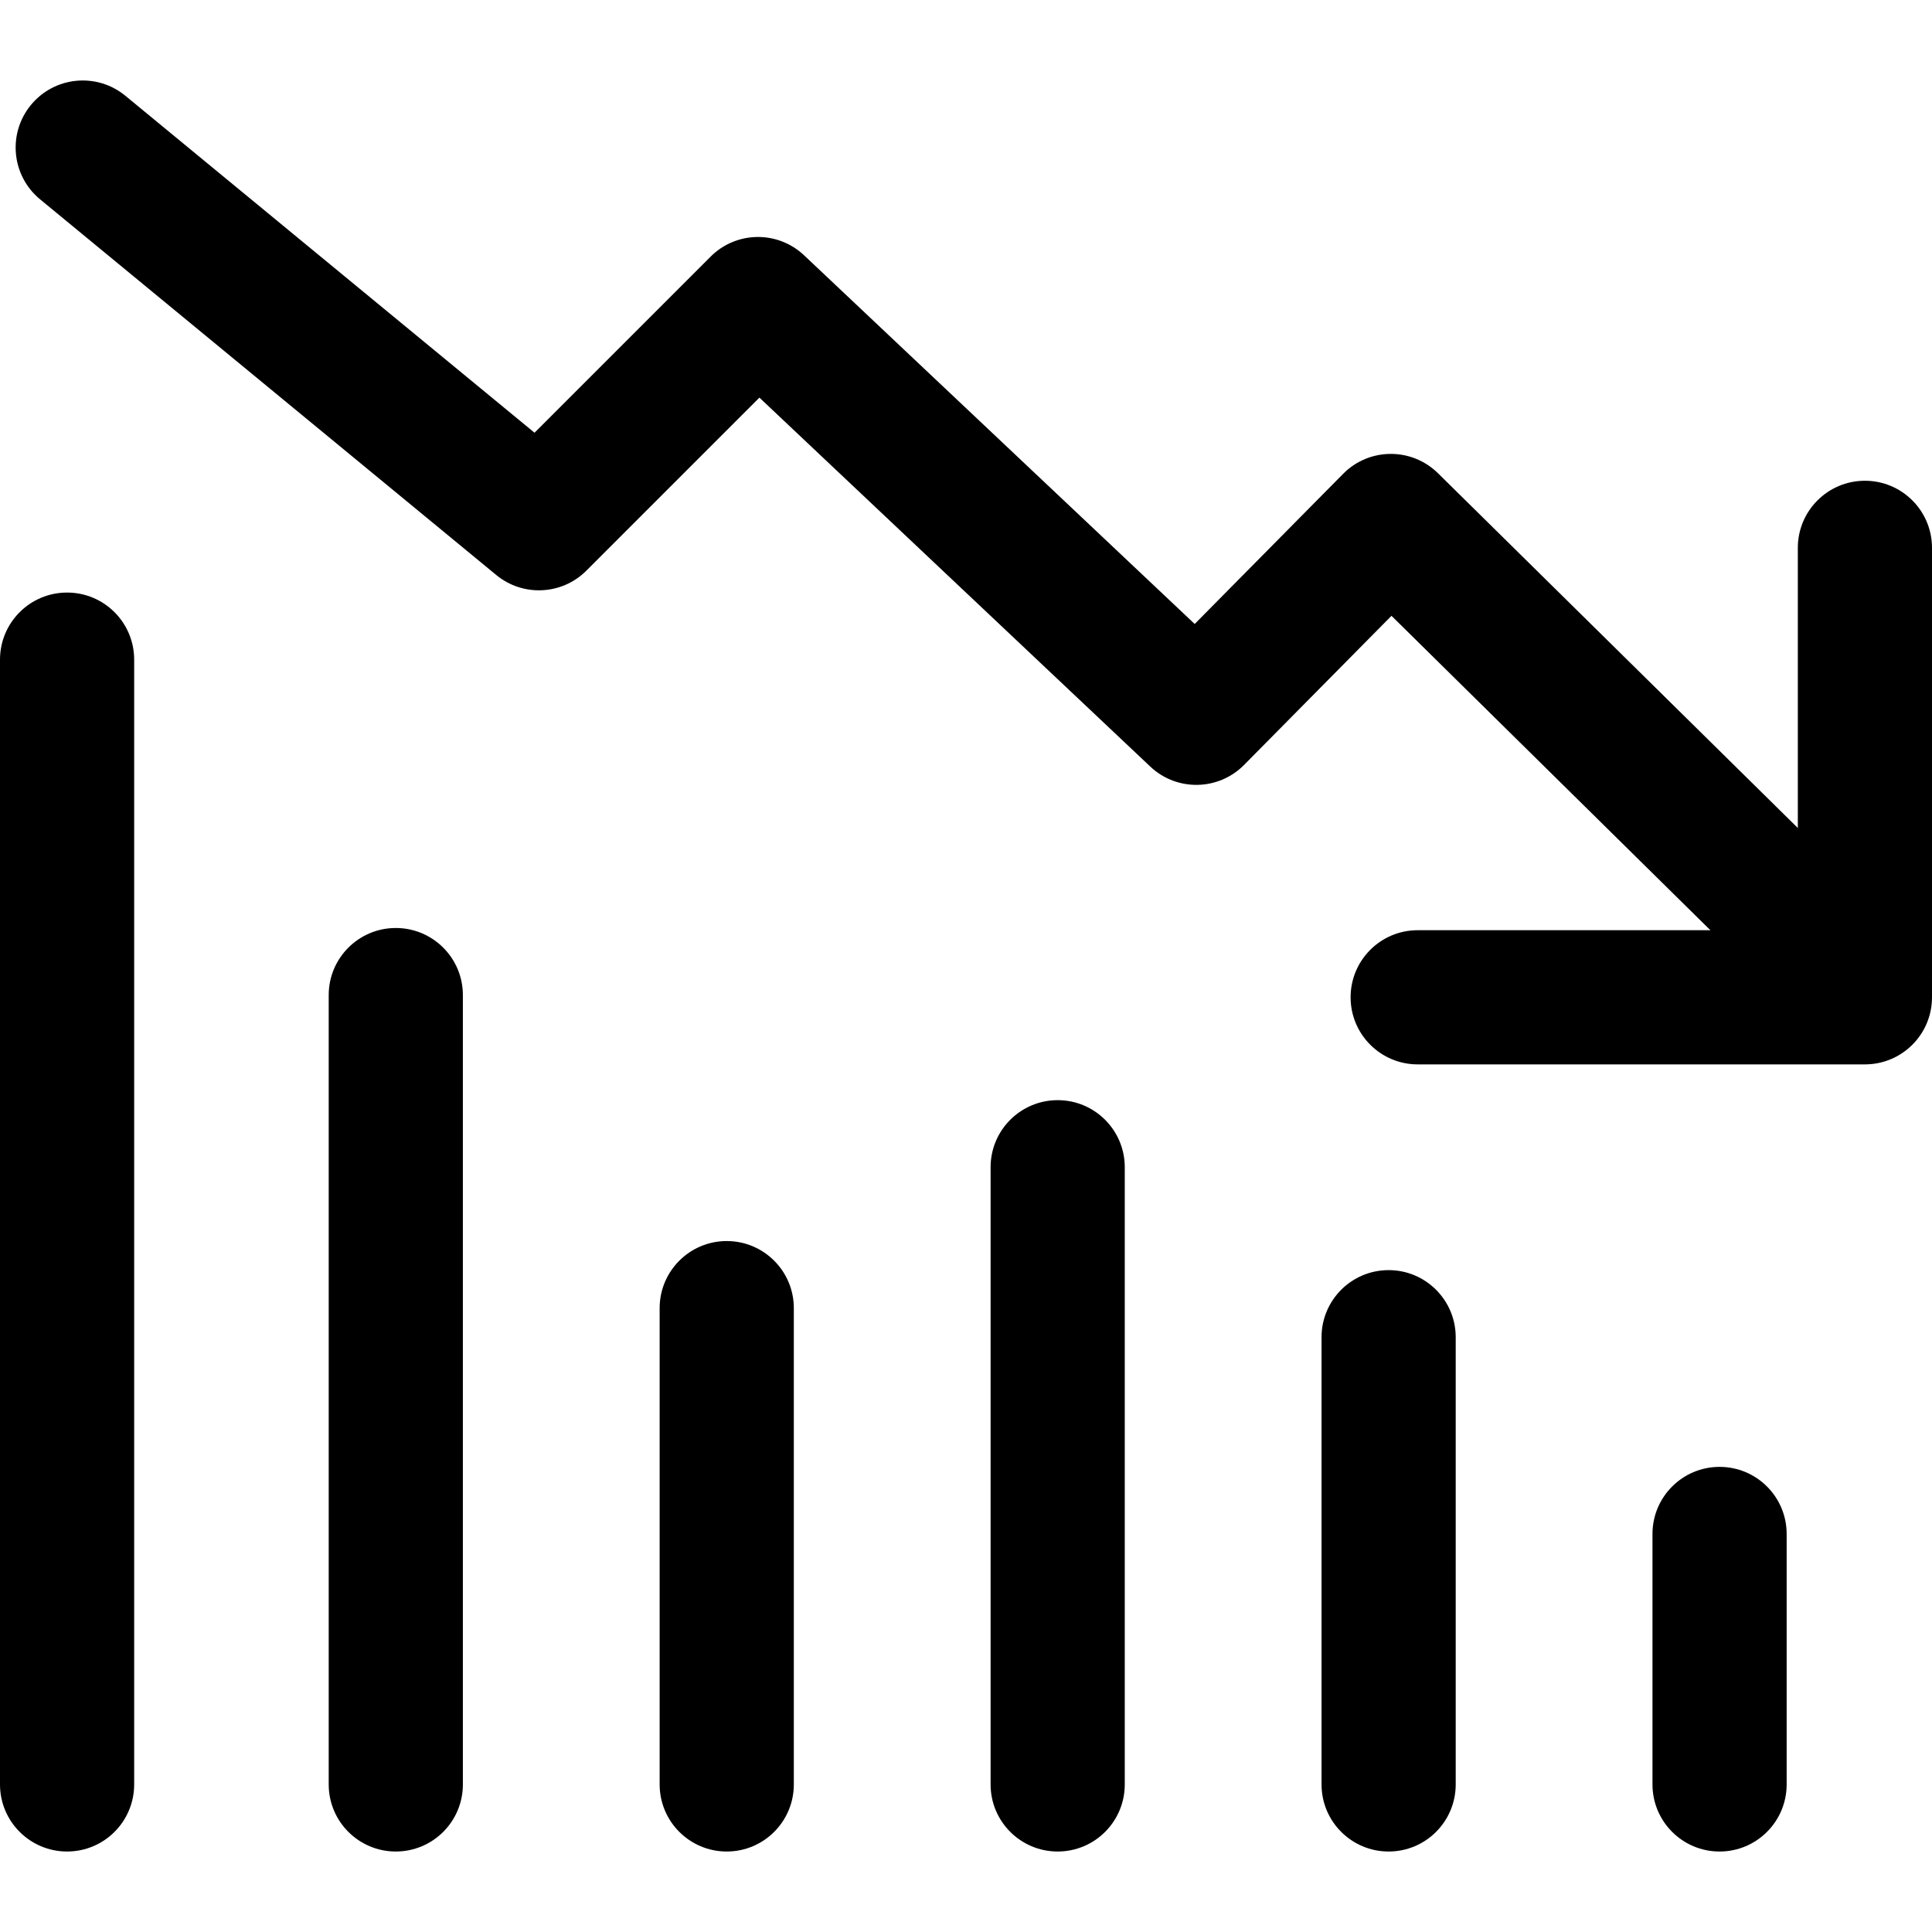 <?xml version="1.0" encoding="iso-8859-1"?>
<!-- Generator: Adobe Illustrator 19.0.0, SVG Export Plug-In . SVG Version: 6.00 Build 0)  -->
<svg version="1.1" id="Capa_1" xmlns="http://www.w3.org/2000/svg" xmlns:xlink="http://www.w3.org/1999/xlink" x="0px" y="0px"
	 viewBox="0 0 511.994 511.994" style="enable-background:new 0 0 511.994 511.994;" xml:space="preserve">
<g>
	<g>
		<path d="M455.698,388.733c-9.819,0-17.778,7.958-17.778,17.778v66.376c0,9.819,7.958,17.778,17.778,17.778
			c9.825,0,17.778-7.958,17.778-17.784v-66.37C473.476,396.692,465.518,388.733,455.698,388.733z"/>
	</g>
</g>
<g>
	<g>
		<path d="M367.996,336.592c-9.819,0-17.778,7.958-17.778,17.778v118.517c0,9.819,7.958,17.778,17.778,17.778
			s17.778-7.958,17.778-17.778V354.369C385.773,344.55,377.815,336.592,367.996,336.592z"/>
	</g>
</g>
<g>
	<g>
		<path d="M280.293,291.549c-9.819,0-17.778,7.958-17.778,17.778v163.56c0,9.819,7.958,17.778,17.778,17.778
			s17.778-7.958,17.778-17.778v-163.56C298.071,299.508,290.112,291.549,280.293,291.549z"/>
	</g>
</g>
<g>
	<g>
		<path d="M192.59,328.888c-9.819,0-17.778,7.958-17.778,17.778v126.221c0,9.819,7.958,17.778,17.778,17.778
			s17.778-7.958,17.778-17.778V346.666C210.368,336.847,202.409,328.888,192.59,328.888z"/>
	</g>
</g>
<g>
	<g>
		<path d="M104.888,245.926c-9.819,0-17.778,7.958-17.778,17.778v209.183c0,9.819,7.958,17.778,17.778,17.778
			s17.778-7.958,17.778-17.778V263.704C122.665,253.885,114.707,245.926,104.888,245.926z"/>
	</g>
</g>
<g>
	<g>
		<path d="M17.778,157.032C7.958,157.032,0,164.991,0,174.81v298.077c0,9.819,7.958,17.778,17.778,17.778
			s17.778-7.958,17.778-17.784V174.81C35.555,164.991,27.597,157.032,17.778,157.032z"/>
	</g>
</g>
<g>
	<g>
		<path d="M506.696,249.251L381.068,125.406c-6.987-6.886-18.228-6.815-25.126,0.16l-39.342,39.792L213.082,67.653
			c-6.992-6.601-17.979-6.447-24.77,0.361l-46.66,46.66L33.226,25.384c-7.579-6.24-18.785-5.156-25.025,2.424
			s-5.156,18.785,2.43,25.025l120.887,99.554c7.064,5.813,17.392,5.321,23.869-1.156l45.86-45.86l103.584,97.777
			c7.016,6.625,18.044,6.441,24.847-0.427l39.075-39.525l112.982,111.388c3.467,3.413,7.97,5.114,12.48,5.114
			c4.593,0,9.185-1.772,12.658-5.304C513.766,267.396,513.689,256.142,506.696,249.251z"/>
	</g>
</g>
<g>
	<g>
		<path d="M494.216,127.403c-9.819,0-17.778,7.958-17.778,17.778v101.332h-100.74c-9.819,0-17.778,7.958-17.778,17.778
			c0,9.819,7.958,17.778,17.778,17.778h118.517c9.825,0,17.778-7.953,17.778-17.778v-119.11
			C511.994,135.362,504.036,127.403,494.216,127.403z"/>
	</g>
</g>
<g>
</g>
<g>
</g>
<g>
</g>
<g>
</g>
<g>
</g>
<g>
</g>
<g>
</g>
<g>
</g>
<g>
</g>
<g>
</g>
<g>
</g>
<g>
</g>
<g>
</g>
<g>
</g>
<g>
</g>
</svg>
